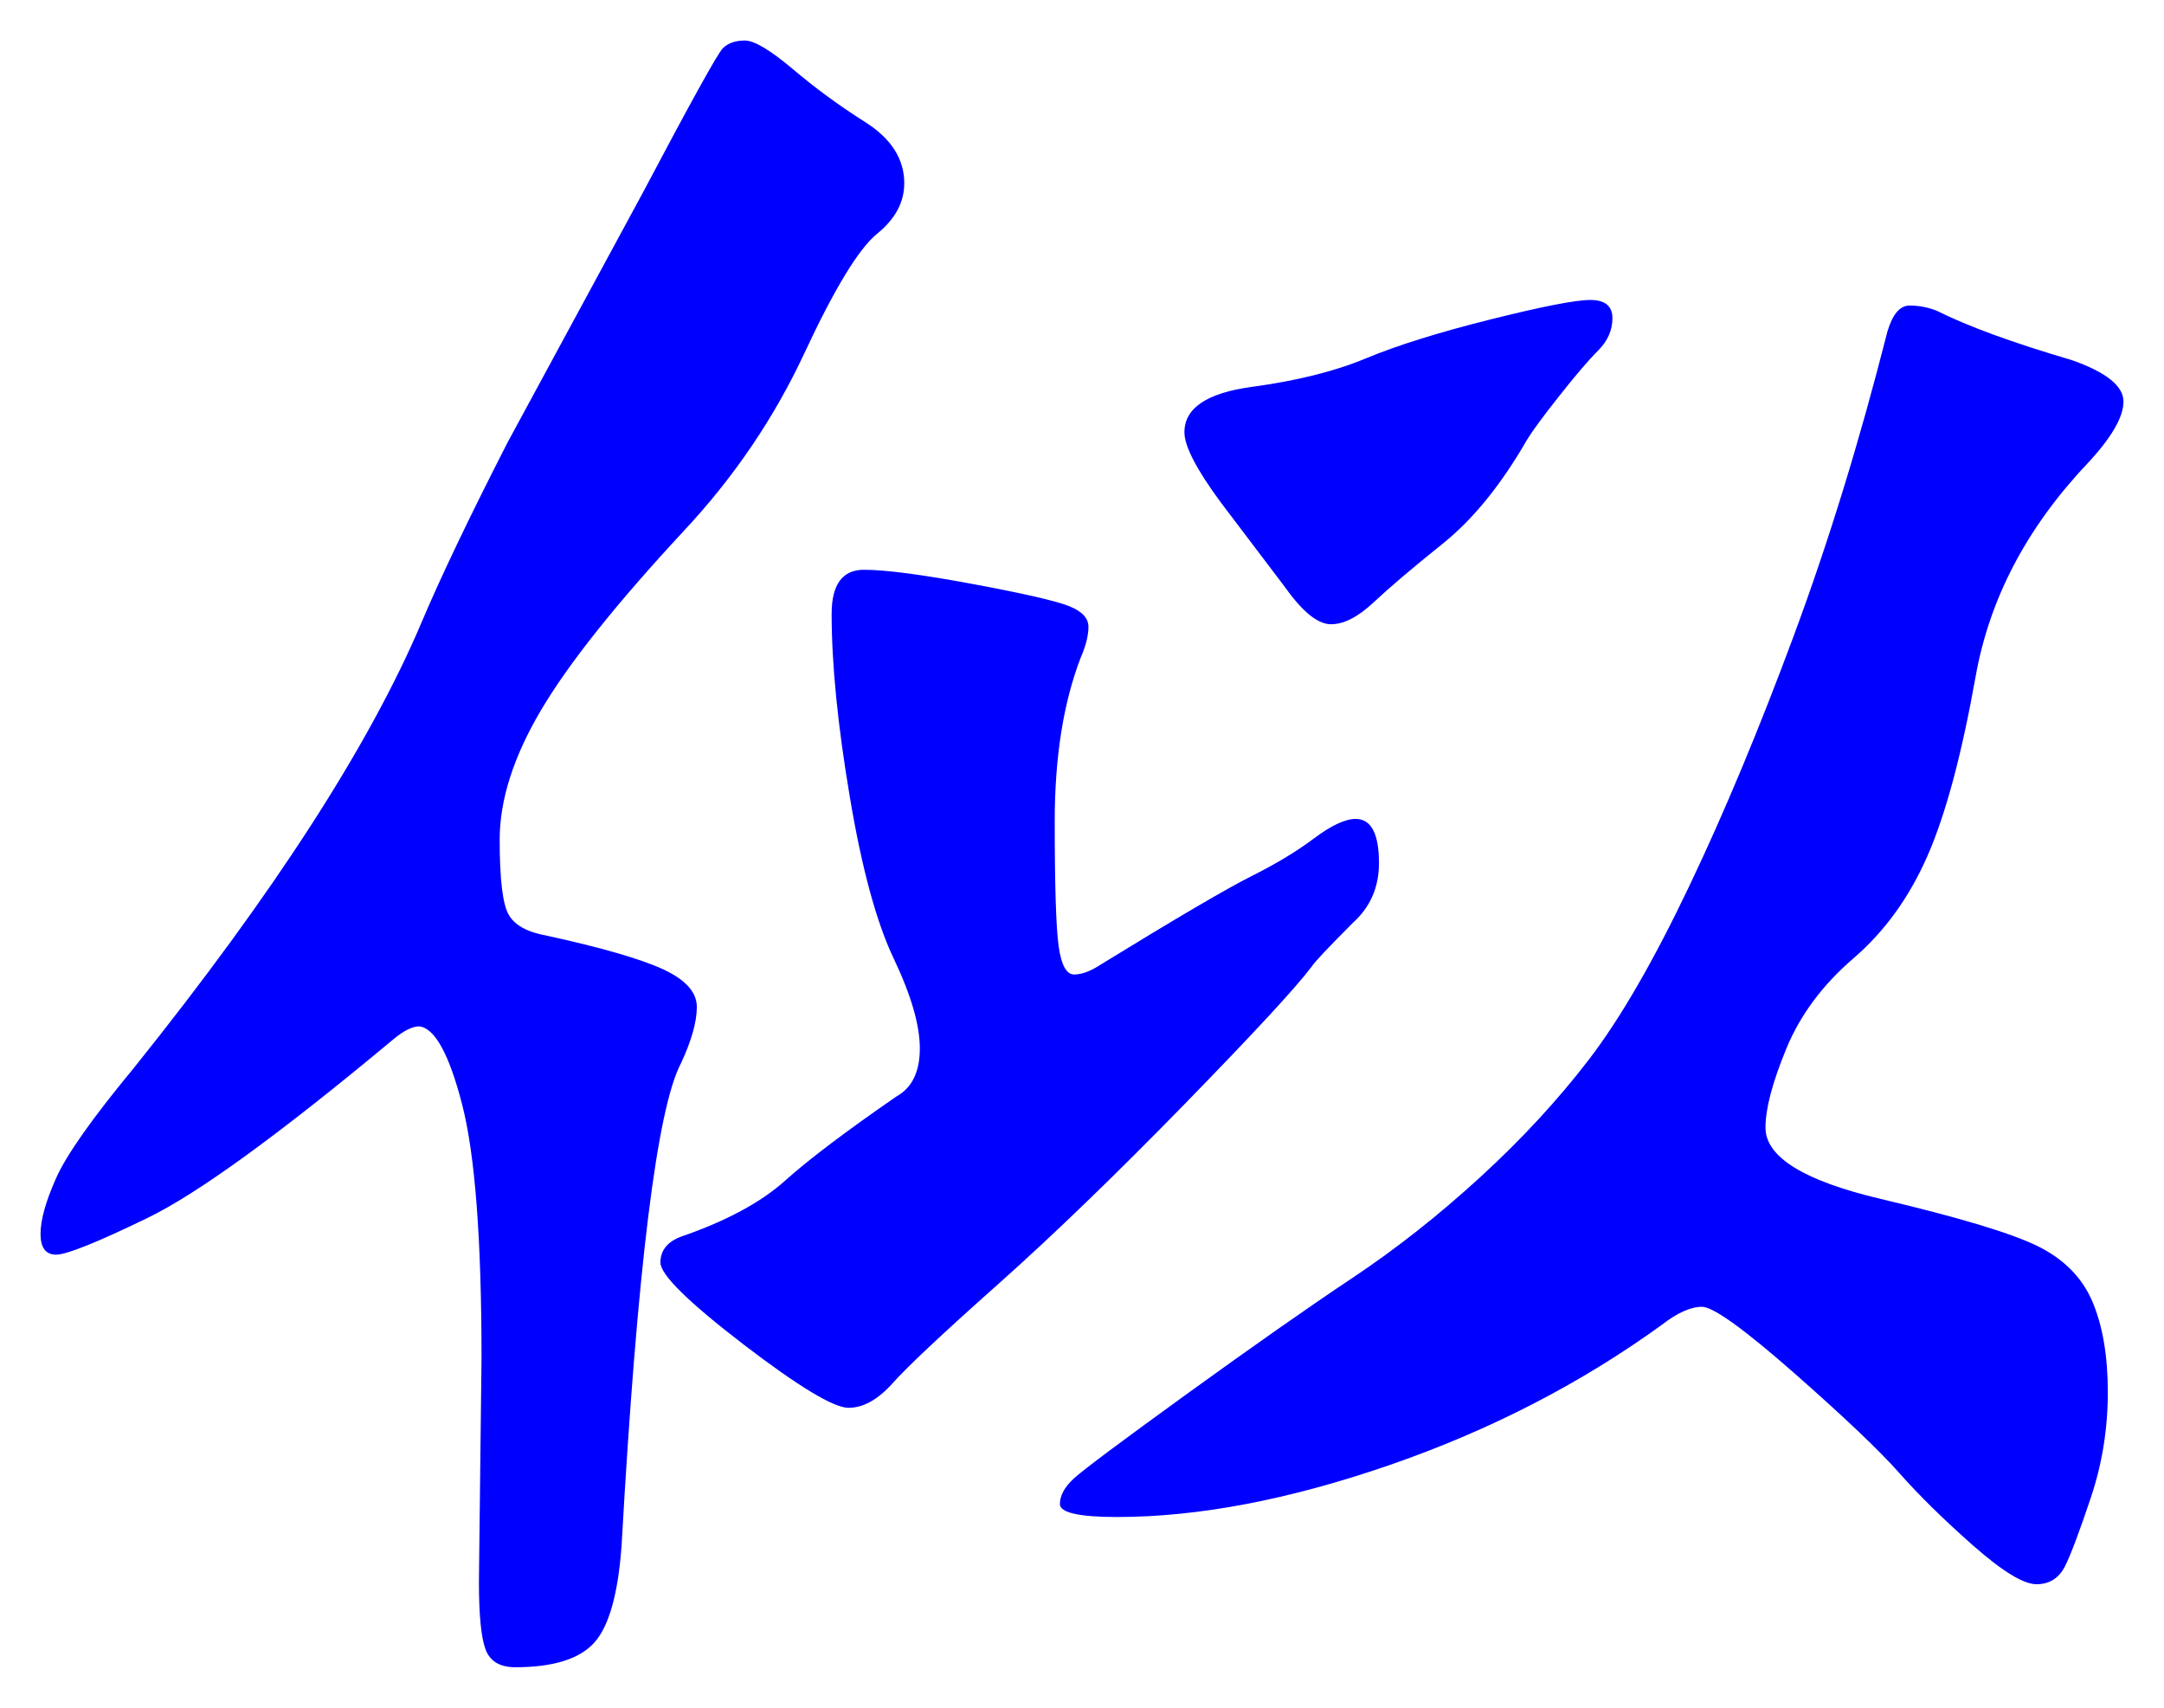 <svg xmlns="http://www.w3.org/2000/svg" xmlns:xlink="http://www.w3.org/1999/xlink" version="1.1" id="图层_1" x="0px" y="0px" width="26.695" height="21.065" viewBox="-0.028 4.478 26.695 21.065" enable-background="new 0 0 30 30" xml:space="preserve">
<g>
	<path fill="#0000FF" d="M11.127,6.738c0,0.235-0.112,0.443-0.336,0.624c-0.224,0.182-0.523,0.672-0.896,1.472   s-0.869,1.531-1.487,2.192c-0.832,0.896-1.419,1.632-1.76,2.208c-0.341,0.576-0.512,1.11-0.512,1.6c0,0.491,0.037,0.8,0.112,0.928   c0.074,0.128,0.229,0.214,0.464,0.256c0.683,0.149,1.162,0.288,1.44,0.416c0.276,0.128,0.416,0.282,0.416,0.464   s-0.064,0.411-0.192,0.688c-0.299,0.556-0.544,2.539-0.736,5.953c-0.043,0.597-0.154,0.996-0.336,1.199   c-0.181,0.203-0.507,0.305-0.976,0.305c-0.192,0-0.315-0.076-0.368-0.225c-0.054-0.149-0.08-0.427-0.08-0.832l0.032-2.752   c0-1.472-0.08-2.518-0.24-3.136c-0.16-0.618-0.336-0.938-0.528-0.96c-0.085,0-0.192,0.053-0.32,0.16   c-1.408,1.174-2.421,1.909-3.04,2.207c-0.619,0.3-0.992,0.449-1.12,0.449s-0.192-0.086-0.192-0.256c0-0.172,0.064-0.4,0.192-0.688   s0.448-0.741,0.96-1.36c1.728-2.154,2.912-3.989,3.552-5.504c0.235-0.555,0.587-1.291,1.056-2.208l1.664-3.072   c0.598-1.131,0.929-1.728,0.992-1.792c0.064-0.064,0.154-0.096,0.272-0.096c0.117,0,0.314,0.118,0.592,0.352   c0.277,0.235,0.576,0.454,0.896,0.656C10.967,6.189,11.127,6.44,11.127,6.738z M16.695,14.579c0.191,0,0.288,0.182,0.288,0.544   c0,0.299-0.107,0.543-0.32,0.736c-0.299,0.3-0.47,0.479-0.512,0.544c-0.192,0.256-0.716,0.822-1.568,1.696   c-0.854,0.875-1.621,1.616-2.304,2.224c-0.684,0.608-1.115,1.014-1.296,1.217c-0.182,0.203-0.363,0.303-0.544,0.303   c-0.182,0-0.614-0.26-1.297-0.783C8.46,20.536,8.119,20.2,8.119,20.051s0.085-0.256,0.256-0.32c0.555-0.191,0.981-0.421,1.28-0.688   c0.298-0.268,0.757-0.613,1.376-1.041c0.191-0.105,0.288-0.303,0.288-0.592c0-0.287-0.107-0.656-0.32-1.104   c-0.214-0.448-0.396-1.115-0.544-2c-0.149-0.885-0.224-1.637-0.224-2.256c0-0.362,0.133-0.544,0.399-0.544s0.715,0.059,1.344,0.176   s1.024,0.208,1.185,0.272s0.24,0.149,0.24,0.256c0,0.107-0.032,0.235-0.097,0.384c-0.213,0.555-0.319,1.227-0.319,2.016   c0,0.79,0.016,1.302,0.048,1.536s0.096,0.352,0.191,0.352c0.097,0,0.208-0.042,0.336-0.127c0.938-0.576,1.558-0.939,1.856-1.088   s0.555-0.304,0.768-0.464C16.396,14.659,16.567,14.579,16.695,14.579z M21.751,18.387c0,0.363,0.475,0.656,1.424,0.88   s1.589,0.416,1.92,0.575c0.331,0.16,0.561,0.391,0.688,0.689s0.191,0.672,0.191,1.119c0,0.448-0.069,0.881-0.208,1.296   c-0.139,0.416-0.245,0.699-0.319,0.849c-0.075,0.148-0.192,0.224-0.353,0.224s-0.421-0.16-0.784-0.479   c-0.362-0.32-0.667-0.619-0.911-0.896c-0.246-0.277-0.678-0.688-1.297-1.232c-0.618-0.543-0.997-0.815-1.136-0.815   s-0.304,0.075-0.496,0.224c-1.003,0.726-2.123,1.302-3.359,1.729c-1.238,0.427-2.357,0.64-3.36,0.64   c-0.47,0-0.704-0.054-0.704-0.16s0.059-0.213,0.176-0.319c0.117-0.107,0.581-0.453,1.393-1.041   c0.811-0.586,1.487-1.061,2.032-1.424c0.544-0.362,1.071-0.778,1.584-1.248c0.512-0.469,0.96-0.954,1.344-1.455   c0.384-0.502,0.794-1.211,1.231-2.128c0.438-0.917,0.869-1.952,1.296-3.104c0.427-1.152,0.811-2.4,1.152-3.744   c0.064-0.213,0.154-0.32,0.272-0.32c0.116,0,0.229,0.021,0.336,0.064c0.384,0.192,0.938,0.395,1.664,0.608   c0.426,0.149,0.64,0.32,0.64,0.512c0,0.192-0.149,0.448-0.448,0.768c-0.747,0.79-1.205,1.664-1.376,2.624s-0.368,1.696-0.592,2.208   c-0.224,0.513-0.528,0.934-0.912,1.265c-0.384,0.33-0.661,0.703-0.832,1.119S21.751,18.152,21.751,18.387z M19.863,8.402   c0,0.15-0.06,0.283-0.177,0.4s-0.277,0.304-0.479,0.56c-0.203,0.256-0.336,0.438-0.4,0.544c-0.319,0.555-0.667,0.981-1.04,1.28   c-0.373,0.299-0.655,0.539-0.848,0.72s-0.368,0.272-0.528,0.272c-0.159,0-0.347-0.149-0.56-0.448l-0.8-1.056   c-0.299-0.405-0.448-0.693-0.448-0.864c0-0.298,0.277-0.485,0.832-0.56c0.555-0.075,1.024-0.192,1.408-0.352s0.896-0.32,1.536-0.48   c0.64-0.16,1.05-0.24,1.231-0.24S19.863,8.253,19.863,8.402z" stroke-width="1"/>
</g>
</svg>